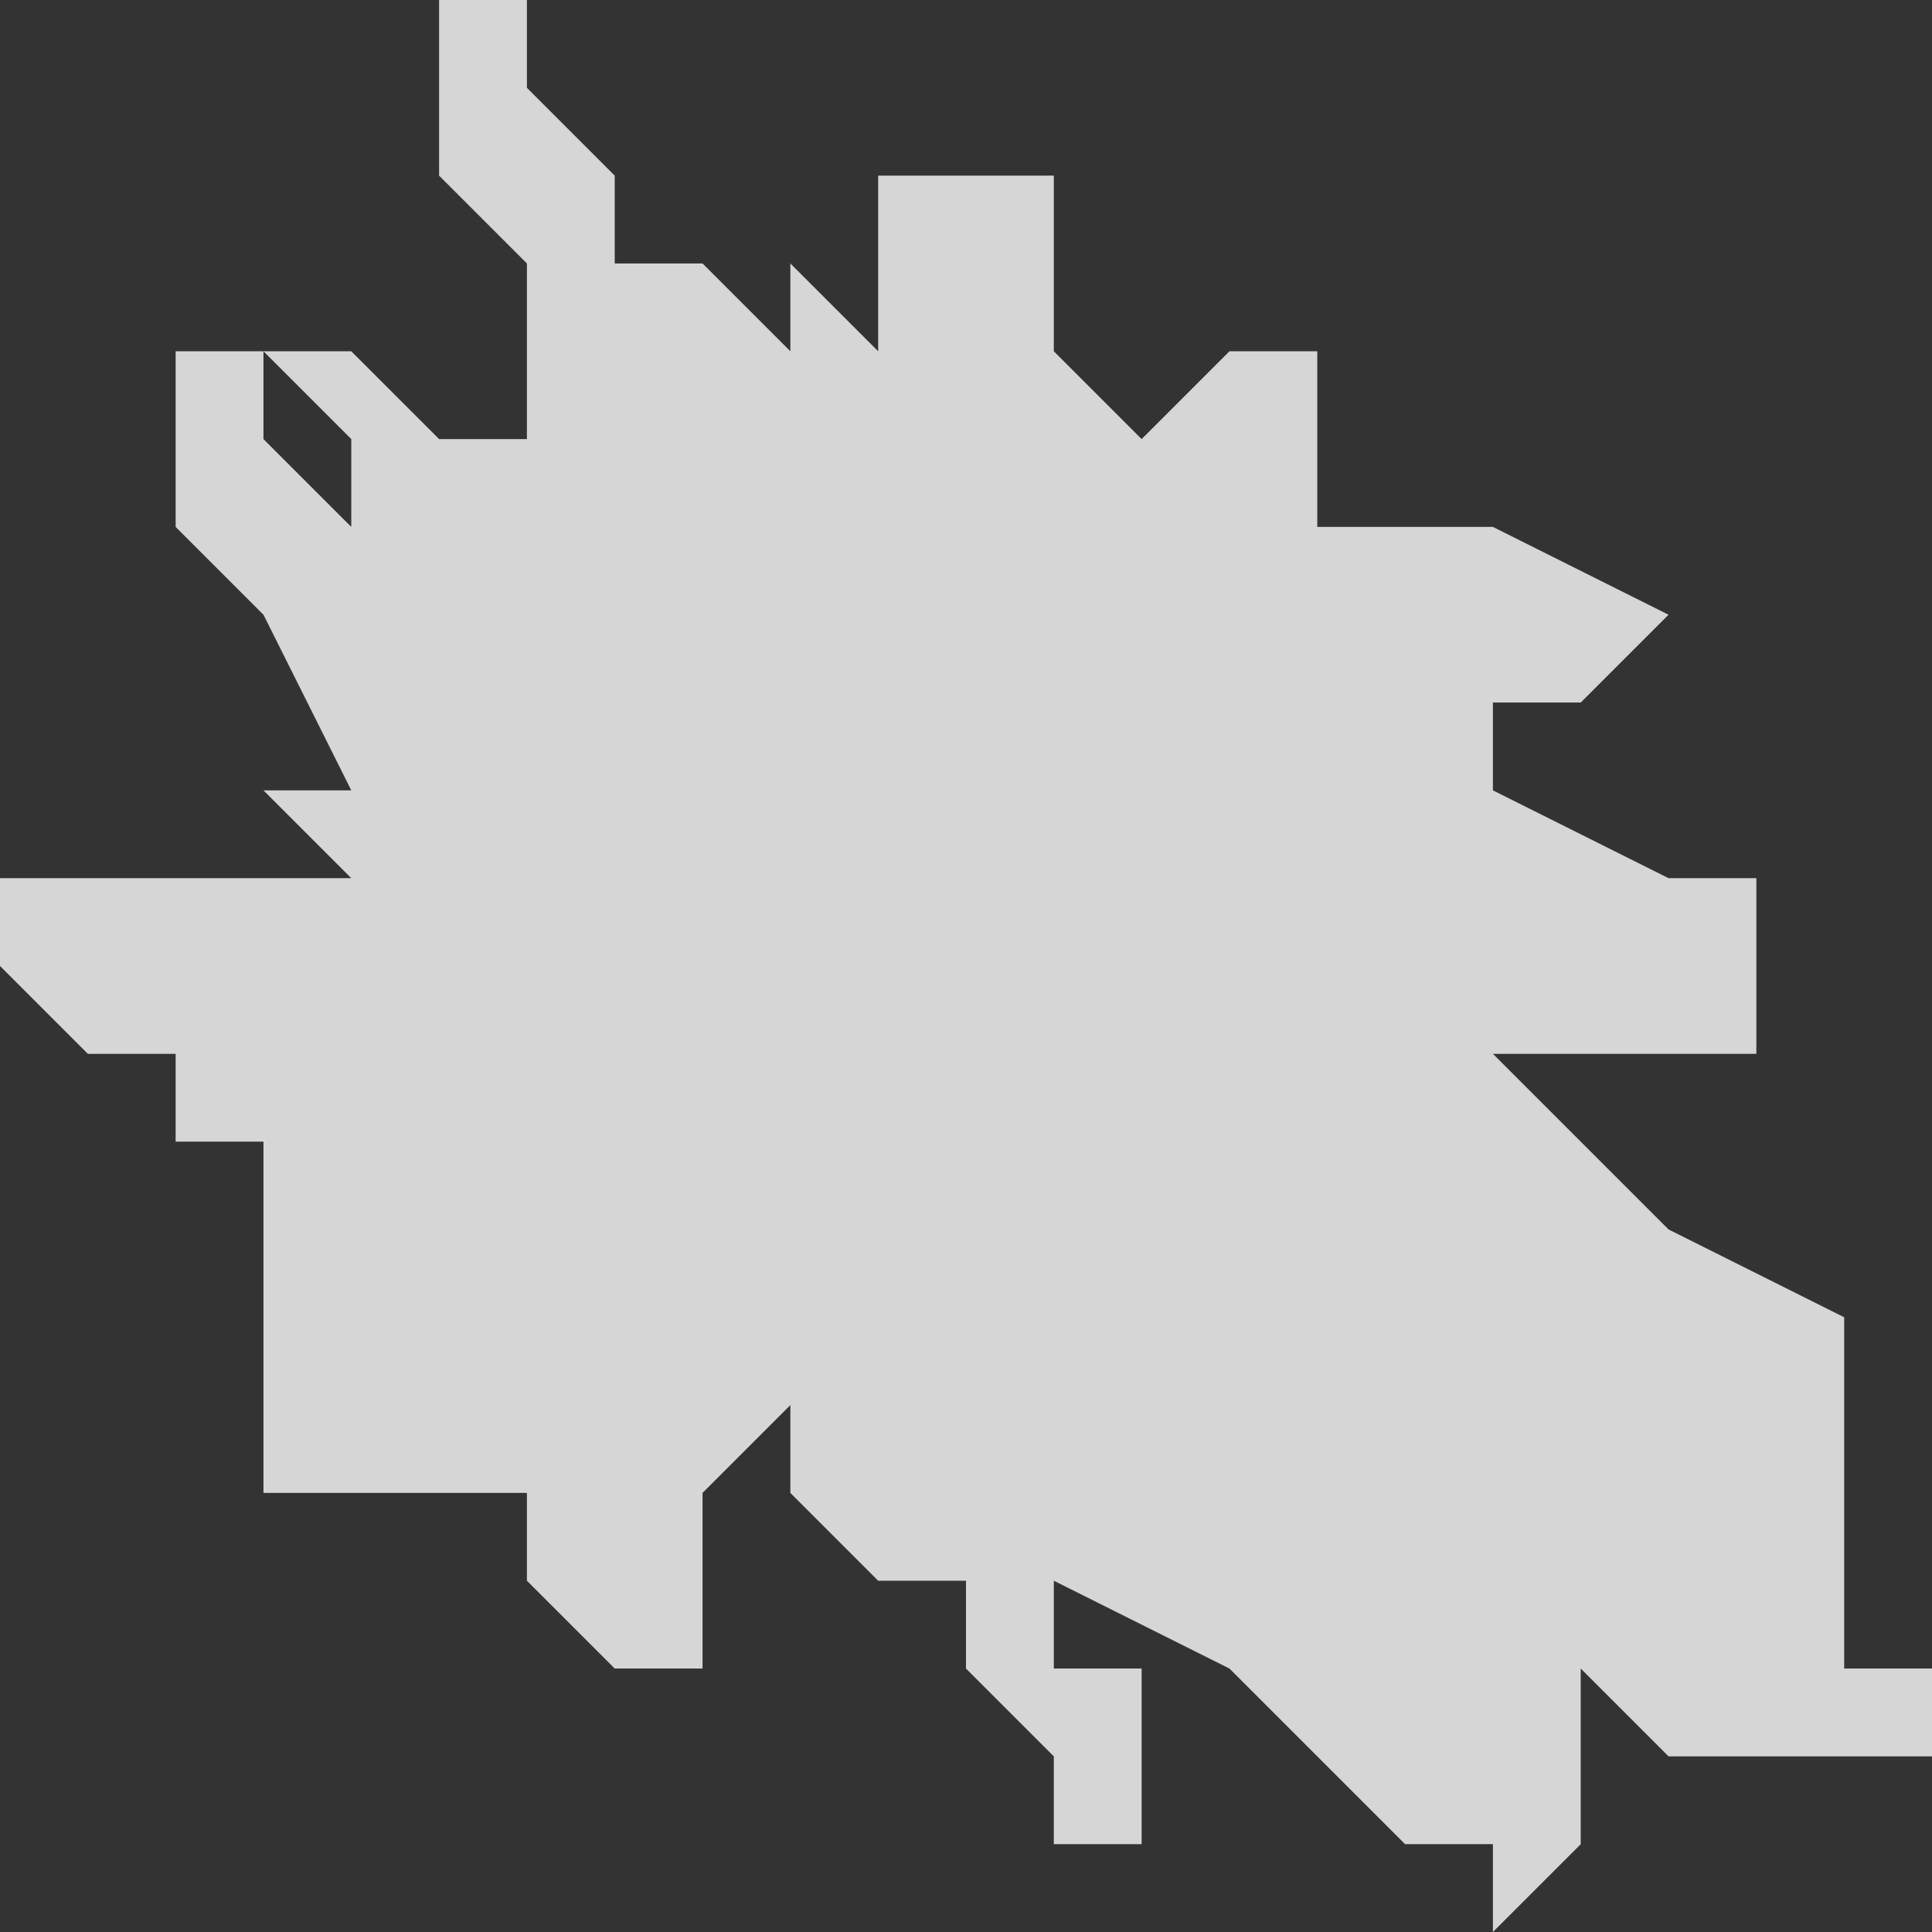 <?xml version="1.0" encoding="UTF-8" standalone="no"?>
<svg xmlns:ffdec="https://www.free-decompiler.com/flash" xmlns:xlink="http://www.w3.org/1999/xlink" ffdec:objectType="shape" height="1.1px" width="1.1px" xmlns="http://www.w3.org/2000/svg">
  <rect width="100%" height="100%" fill="#333333" stroke="none"/>
  <g transform="matrix(1.0, 0.0, 0.0, 1.0, 0.65, 3.65)">
    <path d="M0.2 -3.35 L0.3 -3.3 0.25 -3.25 0.2 -3.25 0.2 -3.2 0.3 -3.15 0.35 -3.15 0.35 -3.05 0.2 -3.05 0.3 -2.95 0.4 -2.9 0.4 -2.7 0.45 -2.7 0.45 -2.65 0.3 -2.65 0.25 -2.7 0.25 -2.6 0.2 -2.55 0.2 -2.6 0.15 -2.6 0.05 -2.7 -0.05 -2.75 -0.05 -2.7 0.0 -2.7 0.0 -2.6 -0.05 -2.6 -0.05 -2.65 -0.1 -2.7 -0.1 -2.75 -0.15 -2.75 -0.2 -2.8 -0.2 -2.85 -0.25 -2.8 -0.25 -2.7 -0.3 -2.7 -0.35 -2.75 -0.35 -2.8 -0.45 -2.8 -0.5 -2.8 -0.5 -3.0 -0.55 -3.0 -0.55 -3.05 -0.6 -3.05 -0.65 -3.1 -0.65 -3.15 -0.45 -3.15 -0.5 -3.2 -0.45 -3.2 -0.5 -3.3 -0.55 -3.35 -0.55 -3.45 -0.5 -3.45 -0.5 -3.4 -0.45 -3.35 -0.45 -3.4 -0.5 -3.45 -0.45 -3.45 -0.4 -3.4 -0.35 -3.4 -0.35 -3.5 -0.4 -3.55 -0.4 -3.65 -0.35 -3.65 -0.35 -3.6 -0.3 -3.55 -0.3 -3.5 -0.25 -3.5 -0.2 -3.45 -0.2 -3.5 -0.15 -3.45 -0.15 -3.55 -0.1 -3.55 -0.05 -3.55 -0.05 -3.45 0.0 -3.4 0.05 -3.45 0.1 -3.45 0.1 -3.35 0.2 -3.35 M-0.4 -2.8 L-0.4 -2.8" fill="#ffffff" fill-opacity="0.8" fill-rule="evenodd" stroke="none"/>
  </g>
</svg>
